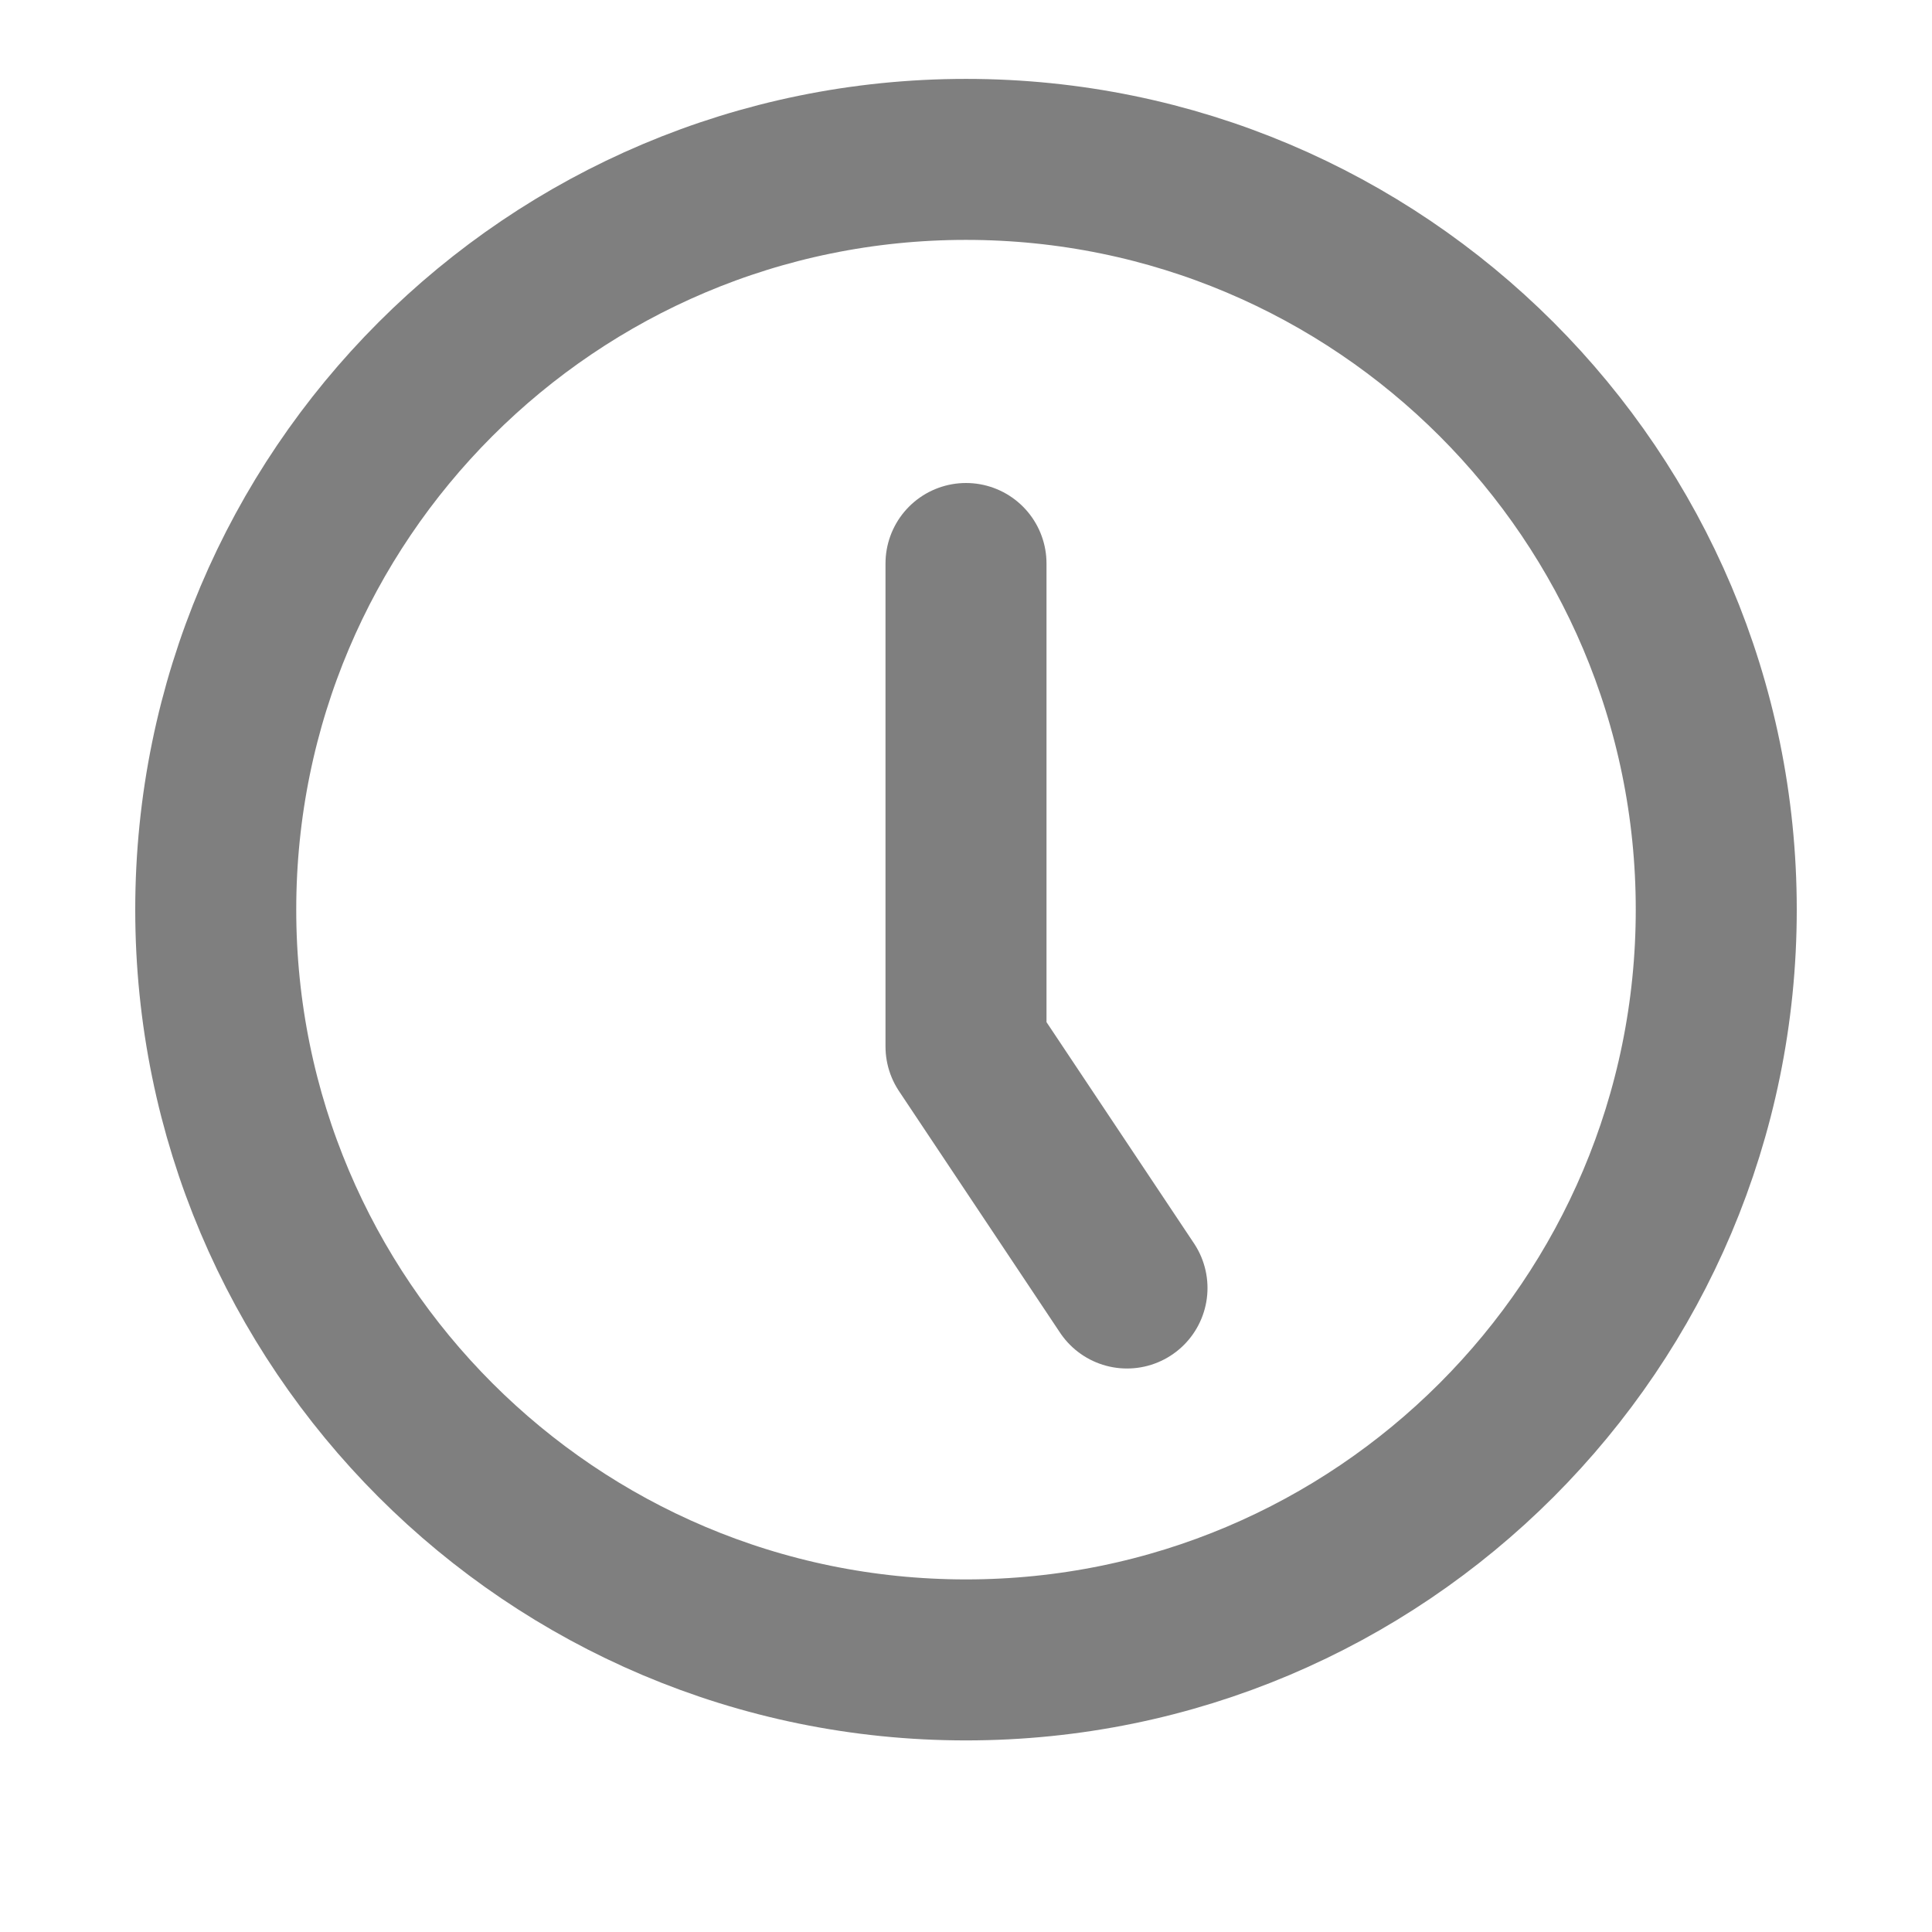 <svg width="24" height="24" viewBox="0 0 24 24" fill="none" xmlns="http://www.w3.org/2000/svg">
<path d="M12 20.62C17.147 20.62 21.32 16.447 21.32 11.3C21.32 6.153 17.147 1.98 12 1.98C6.853 1.98 2.68 6.153 2.68 11.3C2.68 16.447 6.853 20.62 12 20.62Z" stroke="#7F7F7F" stroke-width="2" stroke-linecap="round" stroke-linejoin="round"/>
<path d="M12 7V13L14 16" stroke="#7F7F7F" stroke-width="2" stroke-linecap="round" stroke-linejoin="round"/>
</svg>
